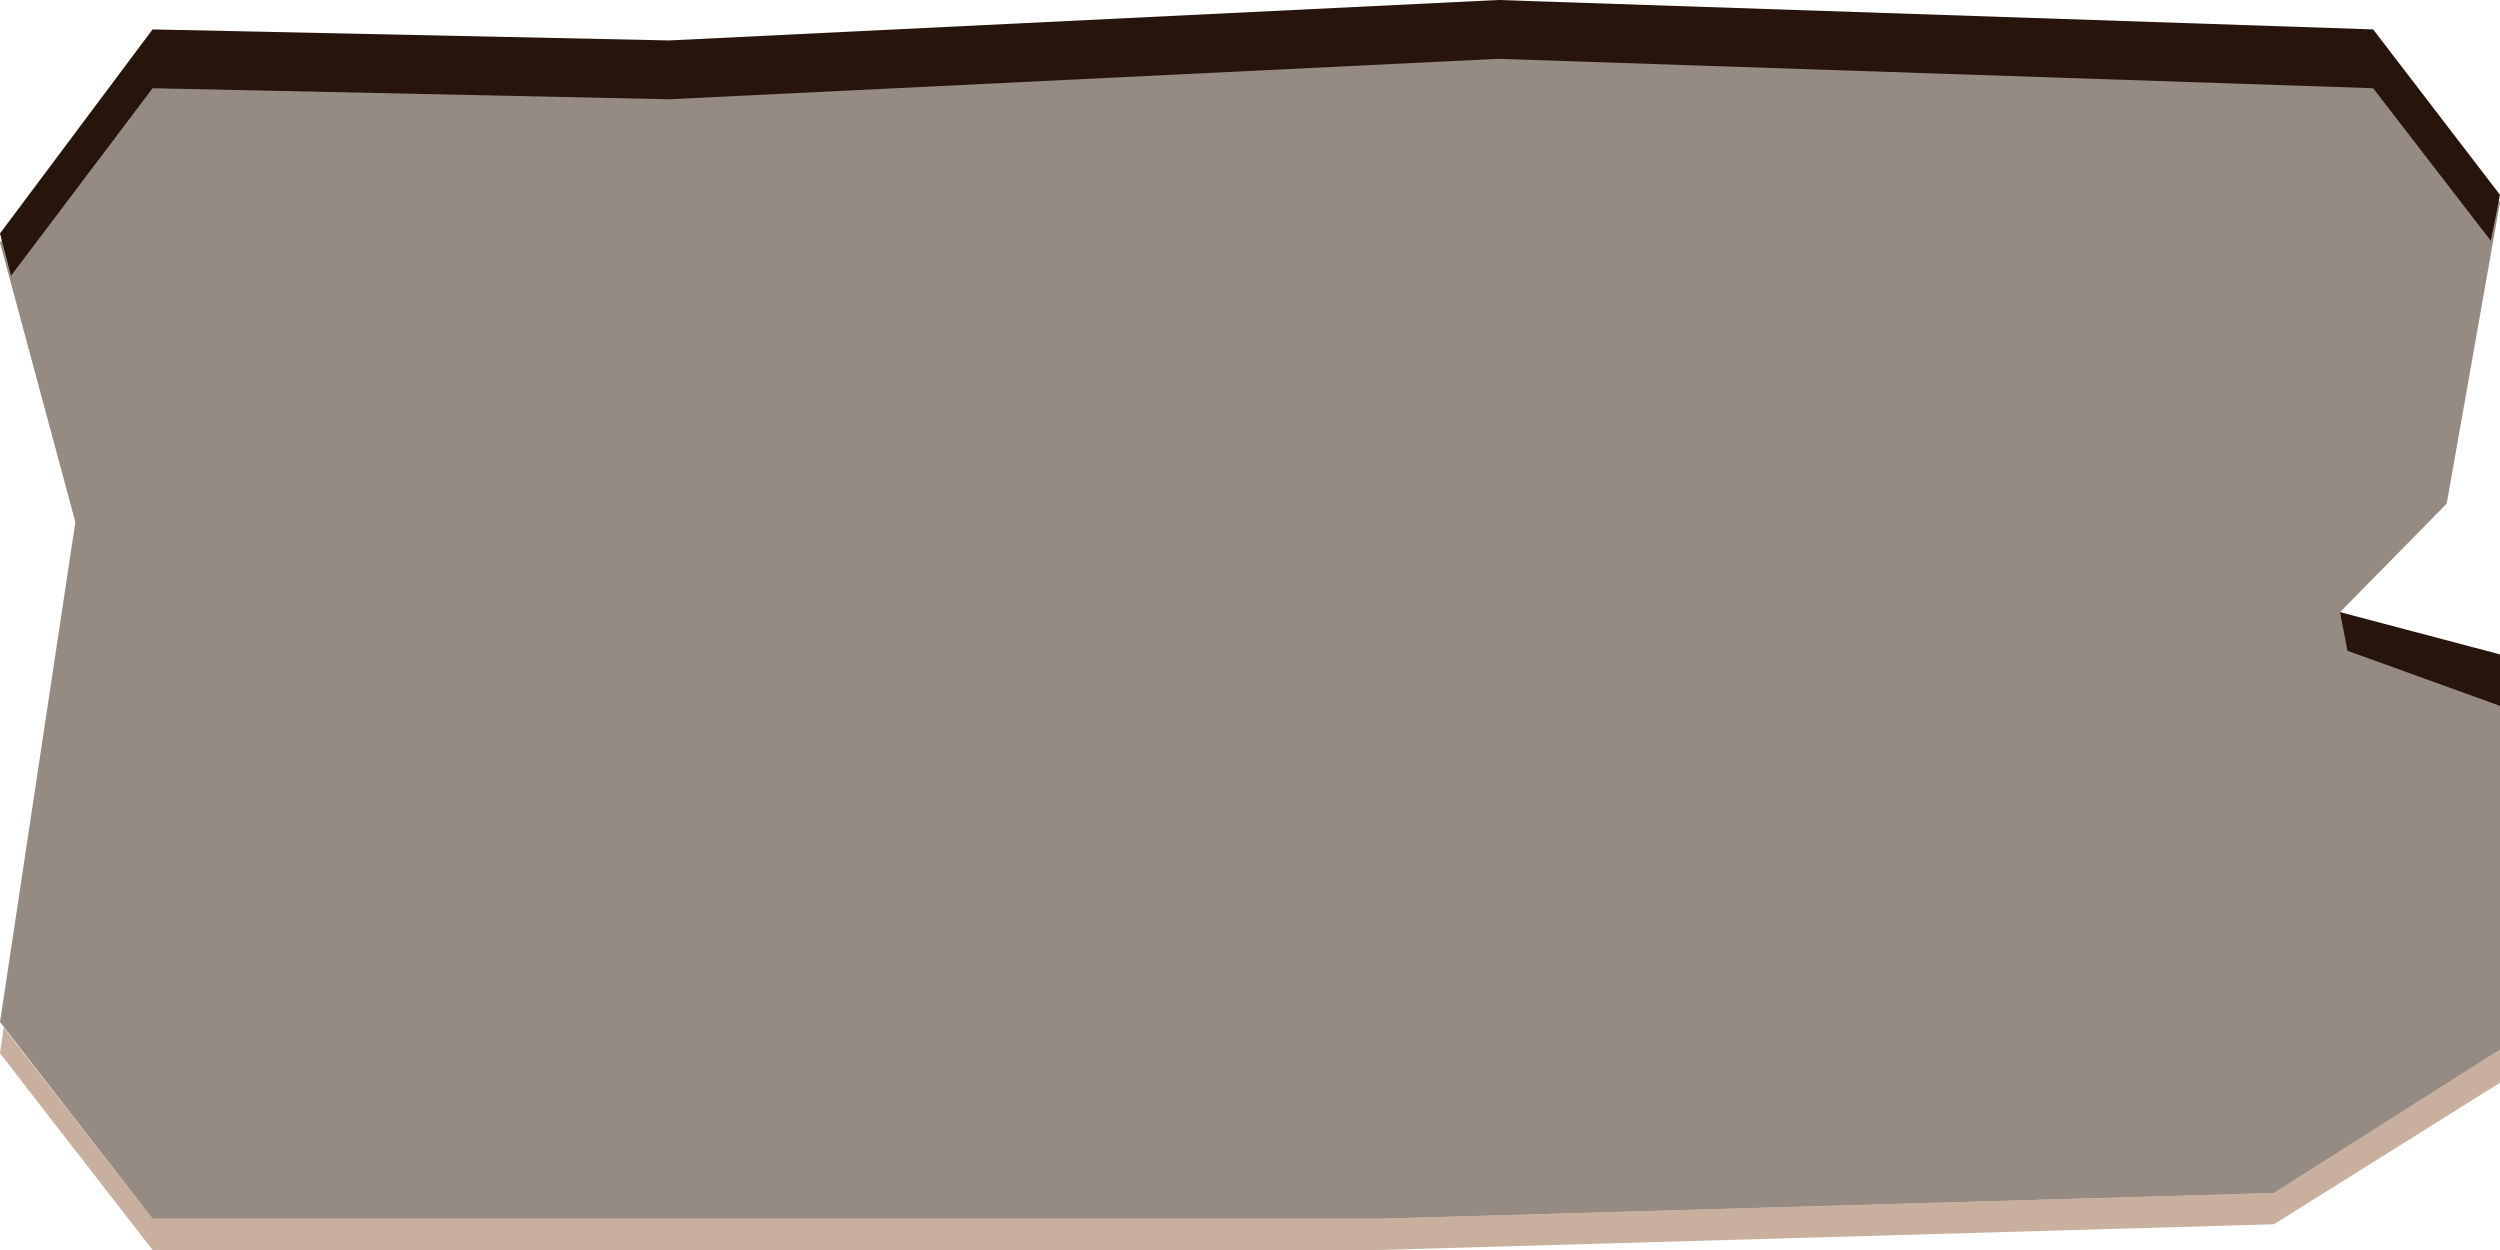 <?xml version="1.0" encoding="utf-8"?>
<!-- Generator: Adobe Illustrator 19.0.0, SVG Export Plug-In . SVG Version: 6.00 Build 0)  -->
<svg version="1.1" id="Layer_1" xmlns="http://www.w3.org/2000/svg" xmlns:xlink="https://www.w3.org/1999/xlink" x="0px" y="0px"
	 viewBox="0 0 136 68" style="enable-background:new 0 0 136 68;" xml:space="preserve">
<style type="text/css">
	.st0{opacity:0.5;fill:#2E1808;}
	.st1{opacity:0.5;fill:#95613D;}
	.st2{fill:#27150B;}
</style>
<g>
	<polygon class="st0" points="8.3,2.1 0,13.2 4.1,28.4 0,55.6 8.3,66.3 75,66.3 123.7,64.9 136,57.1 136,36.4 127.3,33.3 
		133.1,27.4 136,11 129.1,2.1 81.5,0.5 36.4,2.7 	"/>
	<polygon class="st1" points="75,66.3 8.3,66.3 0.2,55.9 0,57.3 8.3,68 75,68 123.7,66.6 136,58.9 136,57.1 123.7,64.9 	"/>
	<g>
		<polygon class="st2" points="8.3,4.8 36.4,5.4 81.5,3.2 129.1,4.8 135.5,13.1 136,10.6 129.1,1.6 81.5,0 36.4,2.2 8.3,1.6 0,12.7 
			0.6,15 		"/>
		<polygon class="st2" points="127.7,35.4 136,38.4 136,35.6 127.3,33.3 		"/>
	</g>
</g>
</svg>

